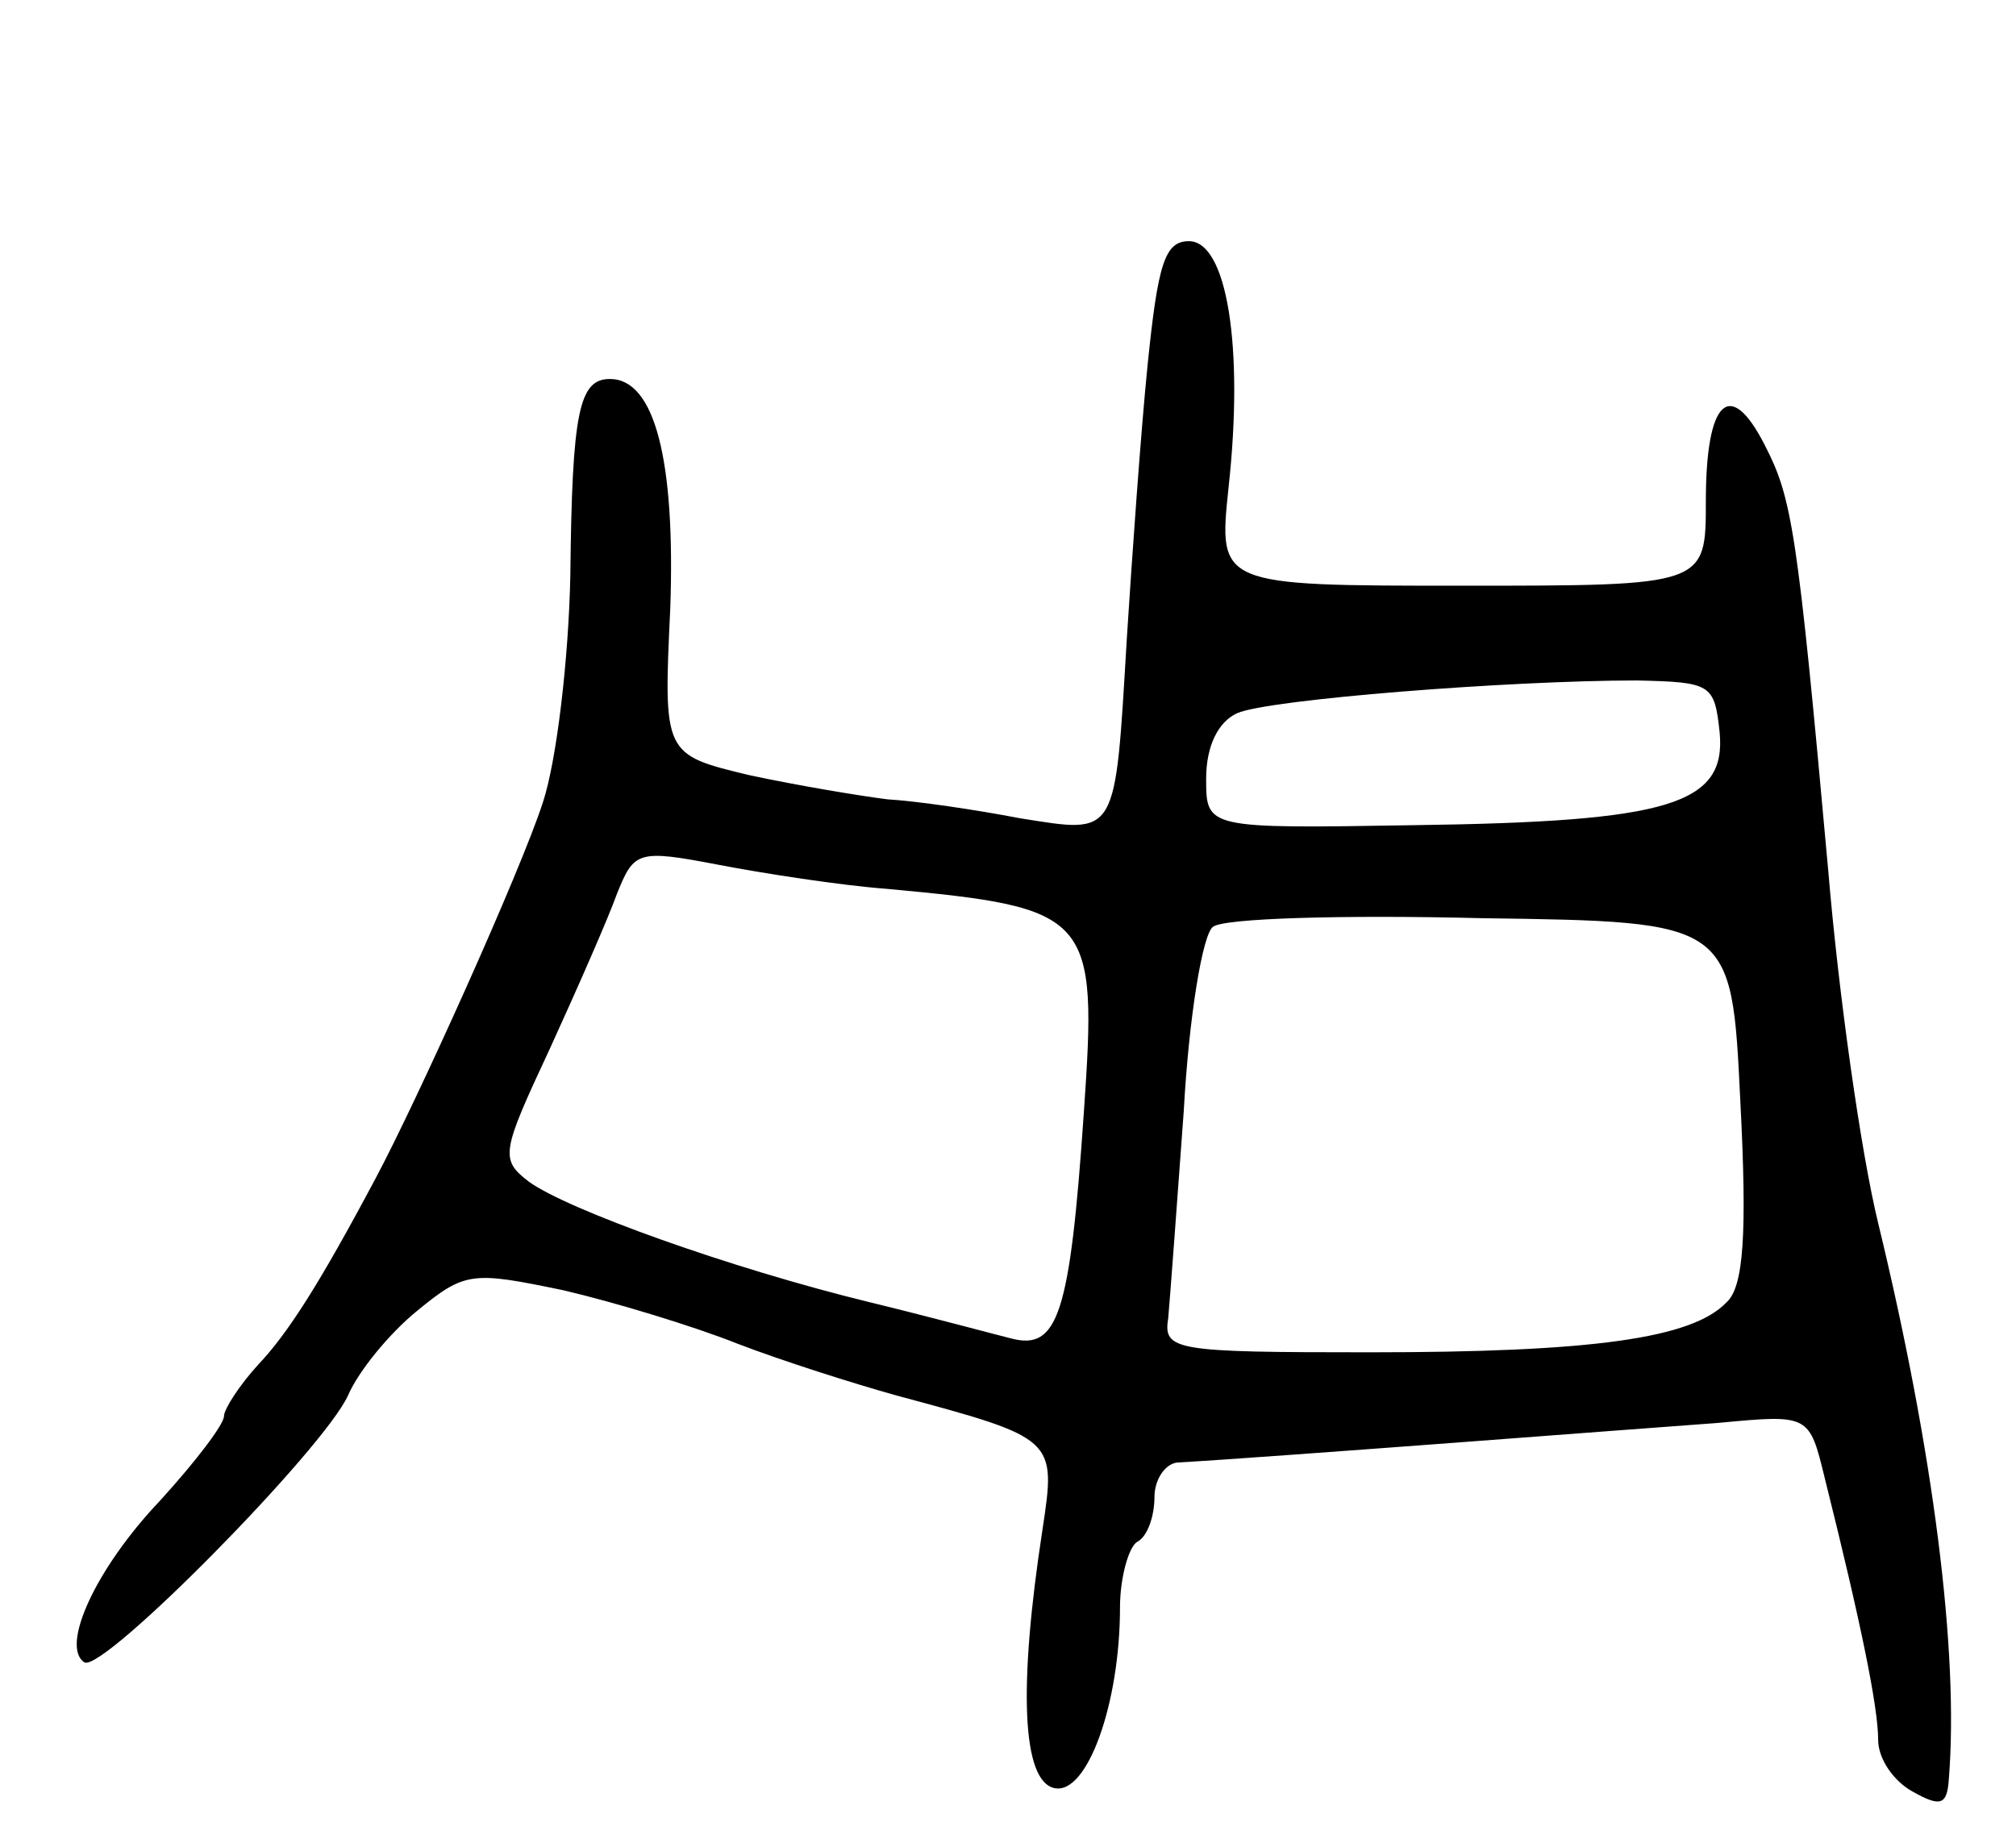 <svg version="1.0" xmlns="http://www.w3.org/2000/svg"
 width="117pt" height="107pt" viewBox="0 0 117 107"
 preserveAspectRatio="xMidYMid meet">
<g transform="translate(0,107) scale(0.1,-0.1)"
fill="#000000" stroke="none">
<path d="M666 858 c-4 -40 -9 -111 -12 -158 -7 -117 -5 -114 -62 -105 -26 5
-60 10 -77 11 -16 2 -52 8 -80 14 -50 12 -50 12 -46 97 3 86 -9 133 -35 133
-18 0 -22 -19 -23 -114 -1 -49 -8 -108 -16 -132 -13 -40 -73 -173 -97 -218
-33 -62 -51 -90 -68 -108 -11 -12 -20 -26 -20 -30 0 -5 -17 -27 -37 -49 -38
-40 -58 -85 -44 -94 11 -6 139 124 153 155 6 14 24 36 40 49 28 23 32 23 85
12 30 -7 76 -21 101 -31 26 -10 67 -23 92 -30 93 -25 93 -25 85 -78 -14 -91
-12 -146 7 -150 19 -4 38 49 38 105 0 17 5 35 10 38 6 3 10 15 10 26 0 10 6
19 13 20 53 3 272 20 314 23 53 5 53 5 62 -32 21 -84 31 -133 31 -152 0 -11 9
-24 20 -30 16 -9 20 -8 21 7 6 74 -9 191 -41 323 -10 41 -23 133 -29 205 -18
199 -21 216 -37 247 -20 39 -34 26 -34 -33 0 -49 0 -49 -141 -49 -142 0 -142
0 -136 57 9 82 -1 143 -23 143 -14 0 -18 -13 -24 -72z m332 -213 c4 -42 -29
-52 -177 -54 -121 -2 -121 -2 -121 27 0 19 7 33 18 38 18 8 158 19 232 19 43
-1 45 -2 48 -30z m-483 -91 c119 -11 122 -15 114 -130 -8 -117 -15 -138 -42
-131 -12 3 -49 13 -82 21 -82 20 -176 54 -198 70 -17 13 -16 17 12 77 16 35
34 76 39 90 10 25 12 26 59 17 26 -5 71 -12 98 -14z m495 -123 c4 -77 2 -108
-8 -117 -20 -21 -78 -29 -207 -29 -114 0 -120 1 -117 20 1 11 5 65 9 120 3 55
11 103 17 107 6 5 76 7 156 5 145 -2 145 -2 150 -106z"/>
</g>
</svg>
